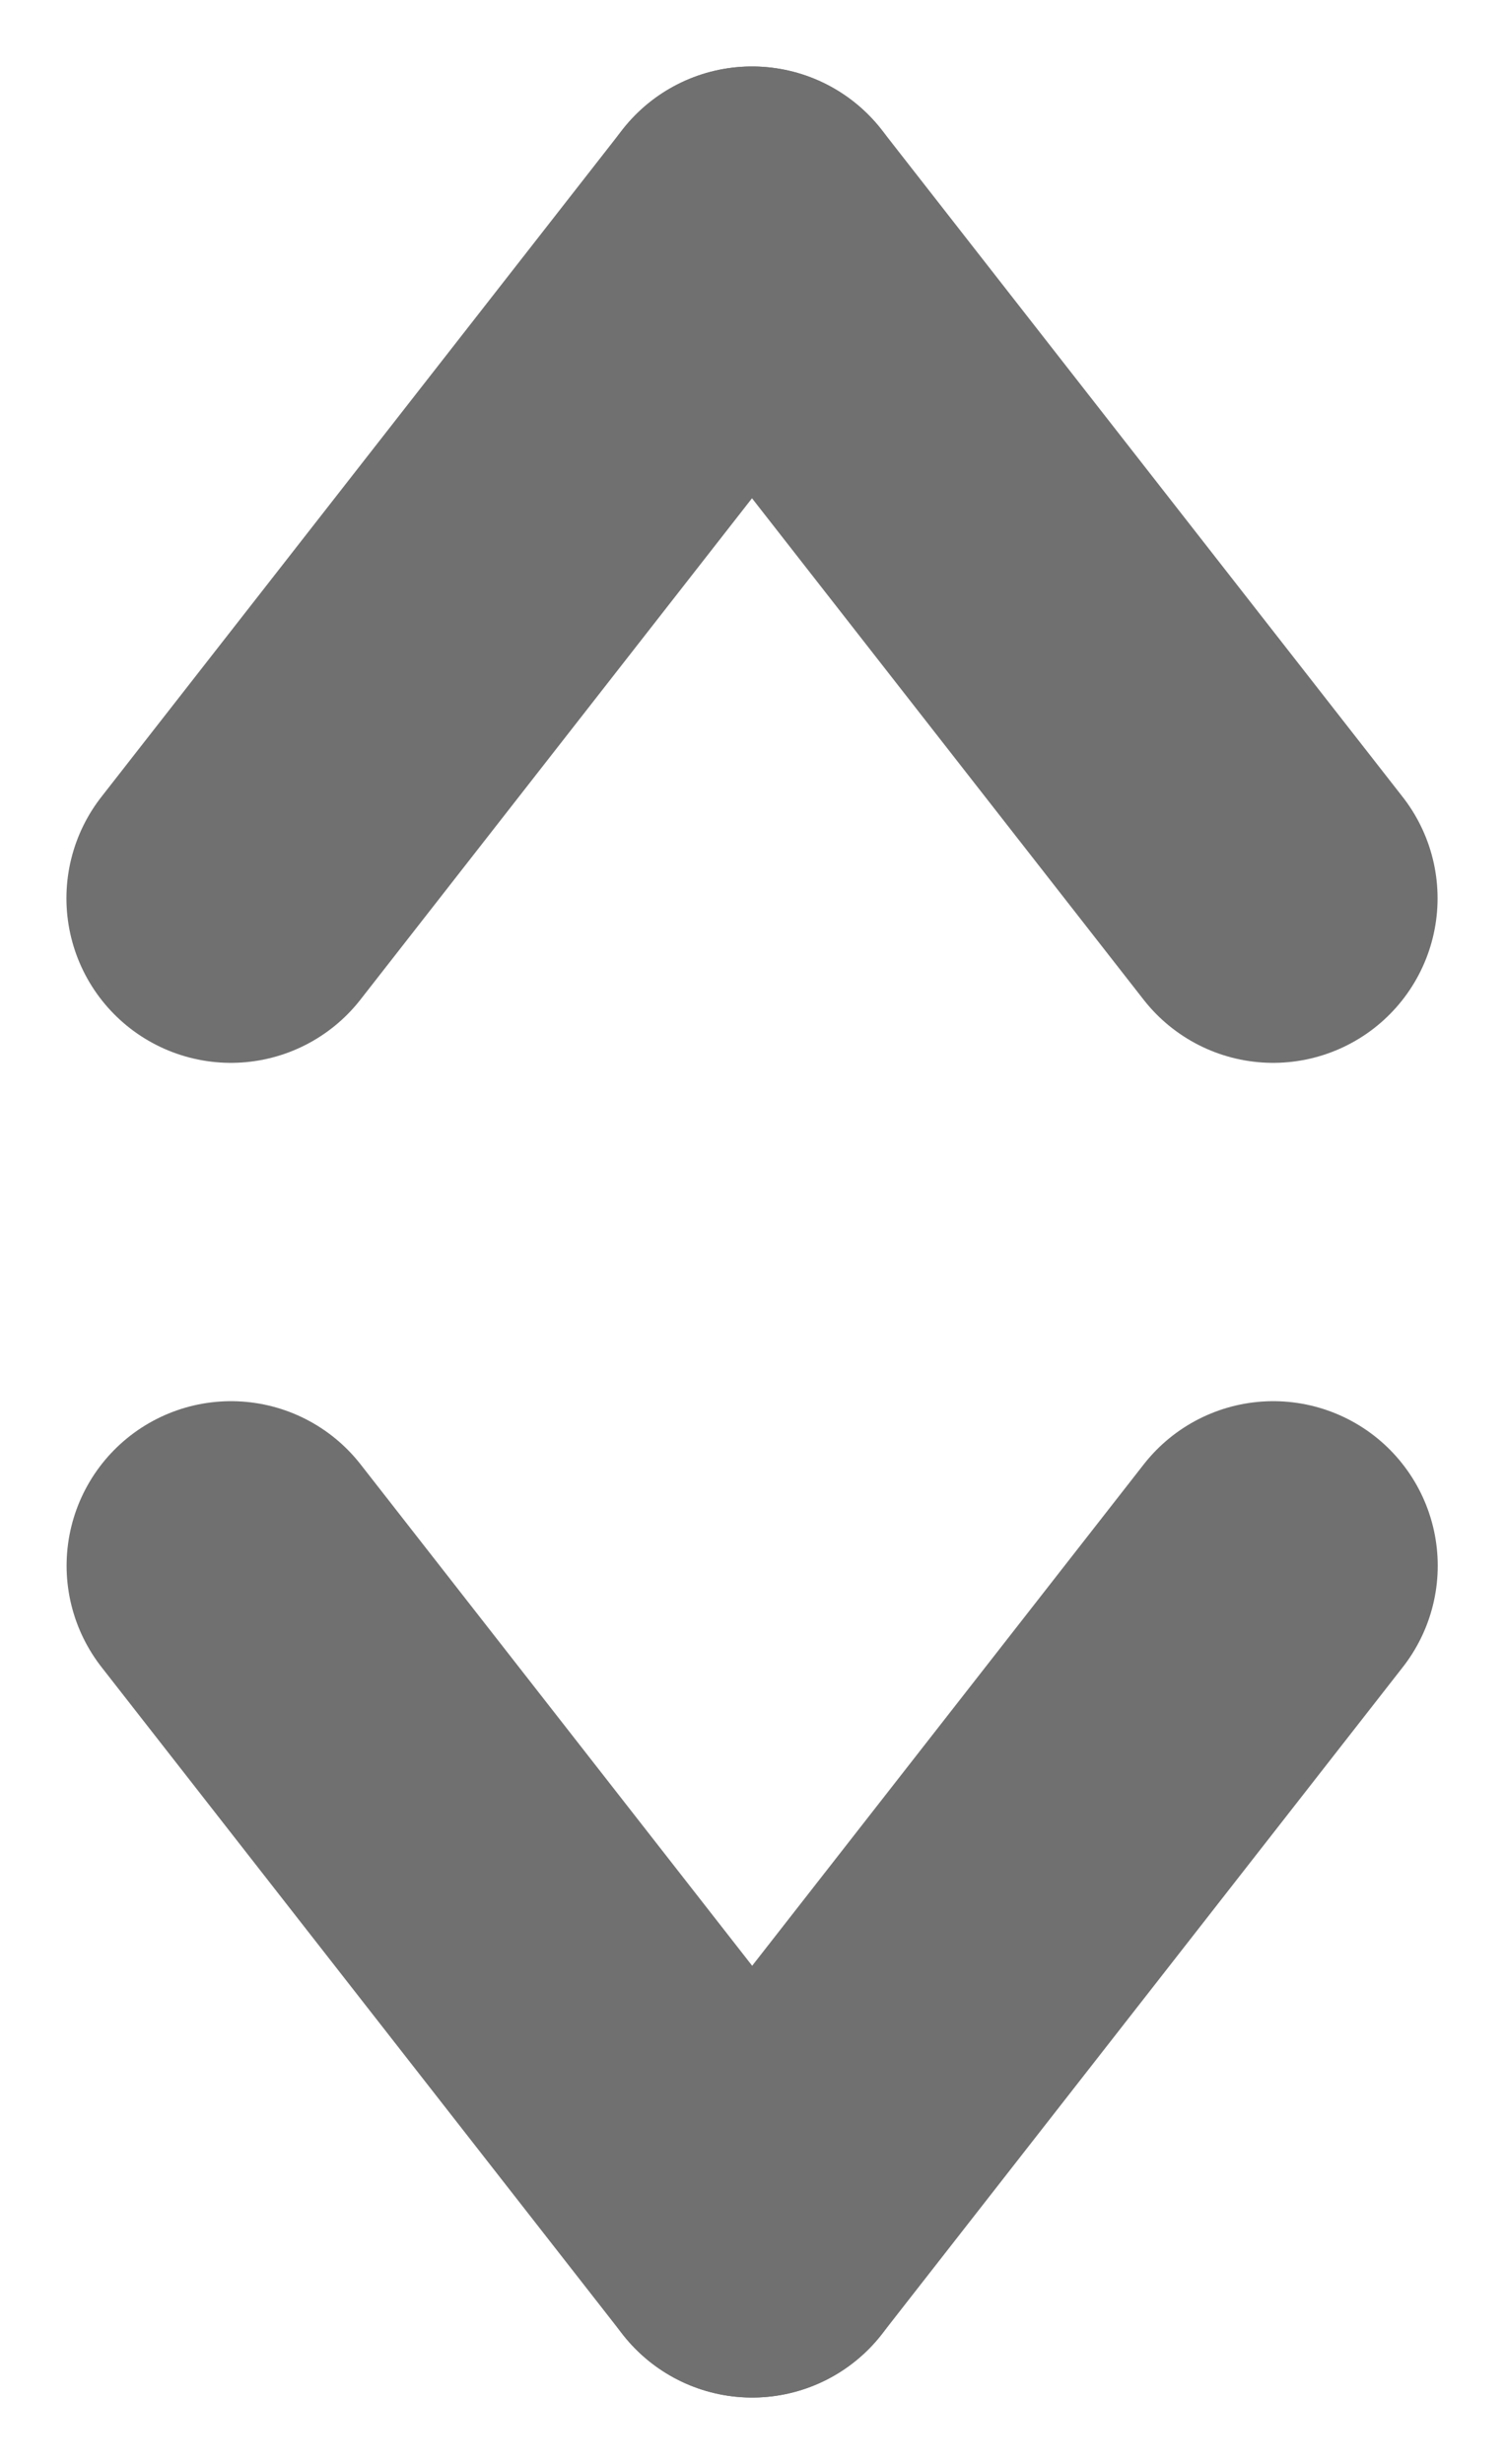 <svg
    xmlns="http://www.w3.org/2000/svg"
    width="9.146"
    height="14.973"
    viewBox="0 0 9.146 14.973">
  <g transform="translate(-774.096 -231.096)">
    <g transform="translate(781.839 244.666) rotate(180)">
      <line
          y1="4.055"
          x2="3.169"
          transform="translate(0 0)"
          fill="none"
          stroke="#707070"
          stroke-linecap="round"
          stroke-width="2" />
      <line
          x1="3.169"
          y1="4.055"
          transform="translate(3.169 0)"
          fill="none"
          stroke="#707070"
          stroke-linecap="round"
          stroke-width="2" />
    </g>
    <g transform="translate(775.5 232.5)">
      <line
          y1="4.055"
          x2="3.169"
          fill="none"
          stroke="#707070"
          stroke-linecap="round"
          stroke-width="2" />
      <line
          x1="3.169"
          y1="4.055"
          transform="translate(3.169)"
          fill="none"
          stroke="#707070"
          stroke-linecap="round"
          stroke-width="2" />
    </g>
  </g>
</svg>